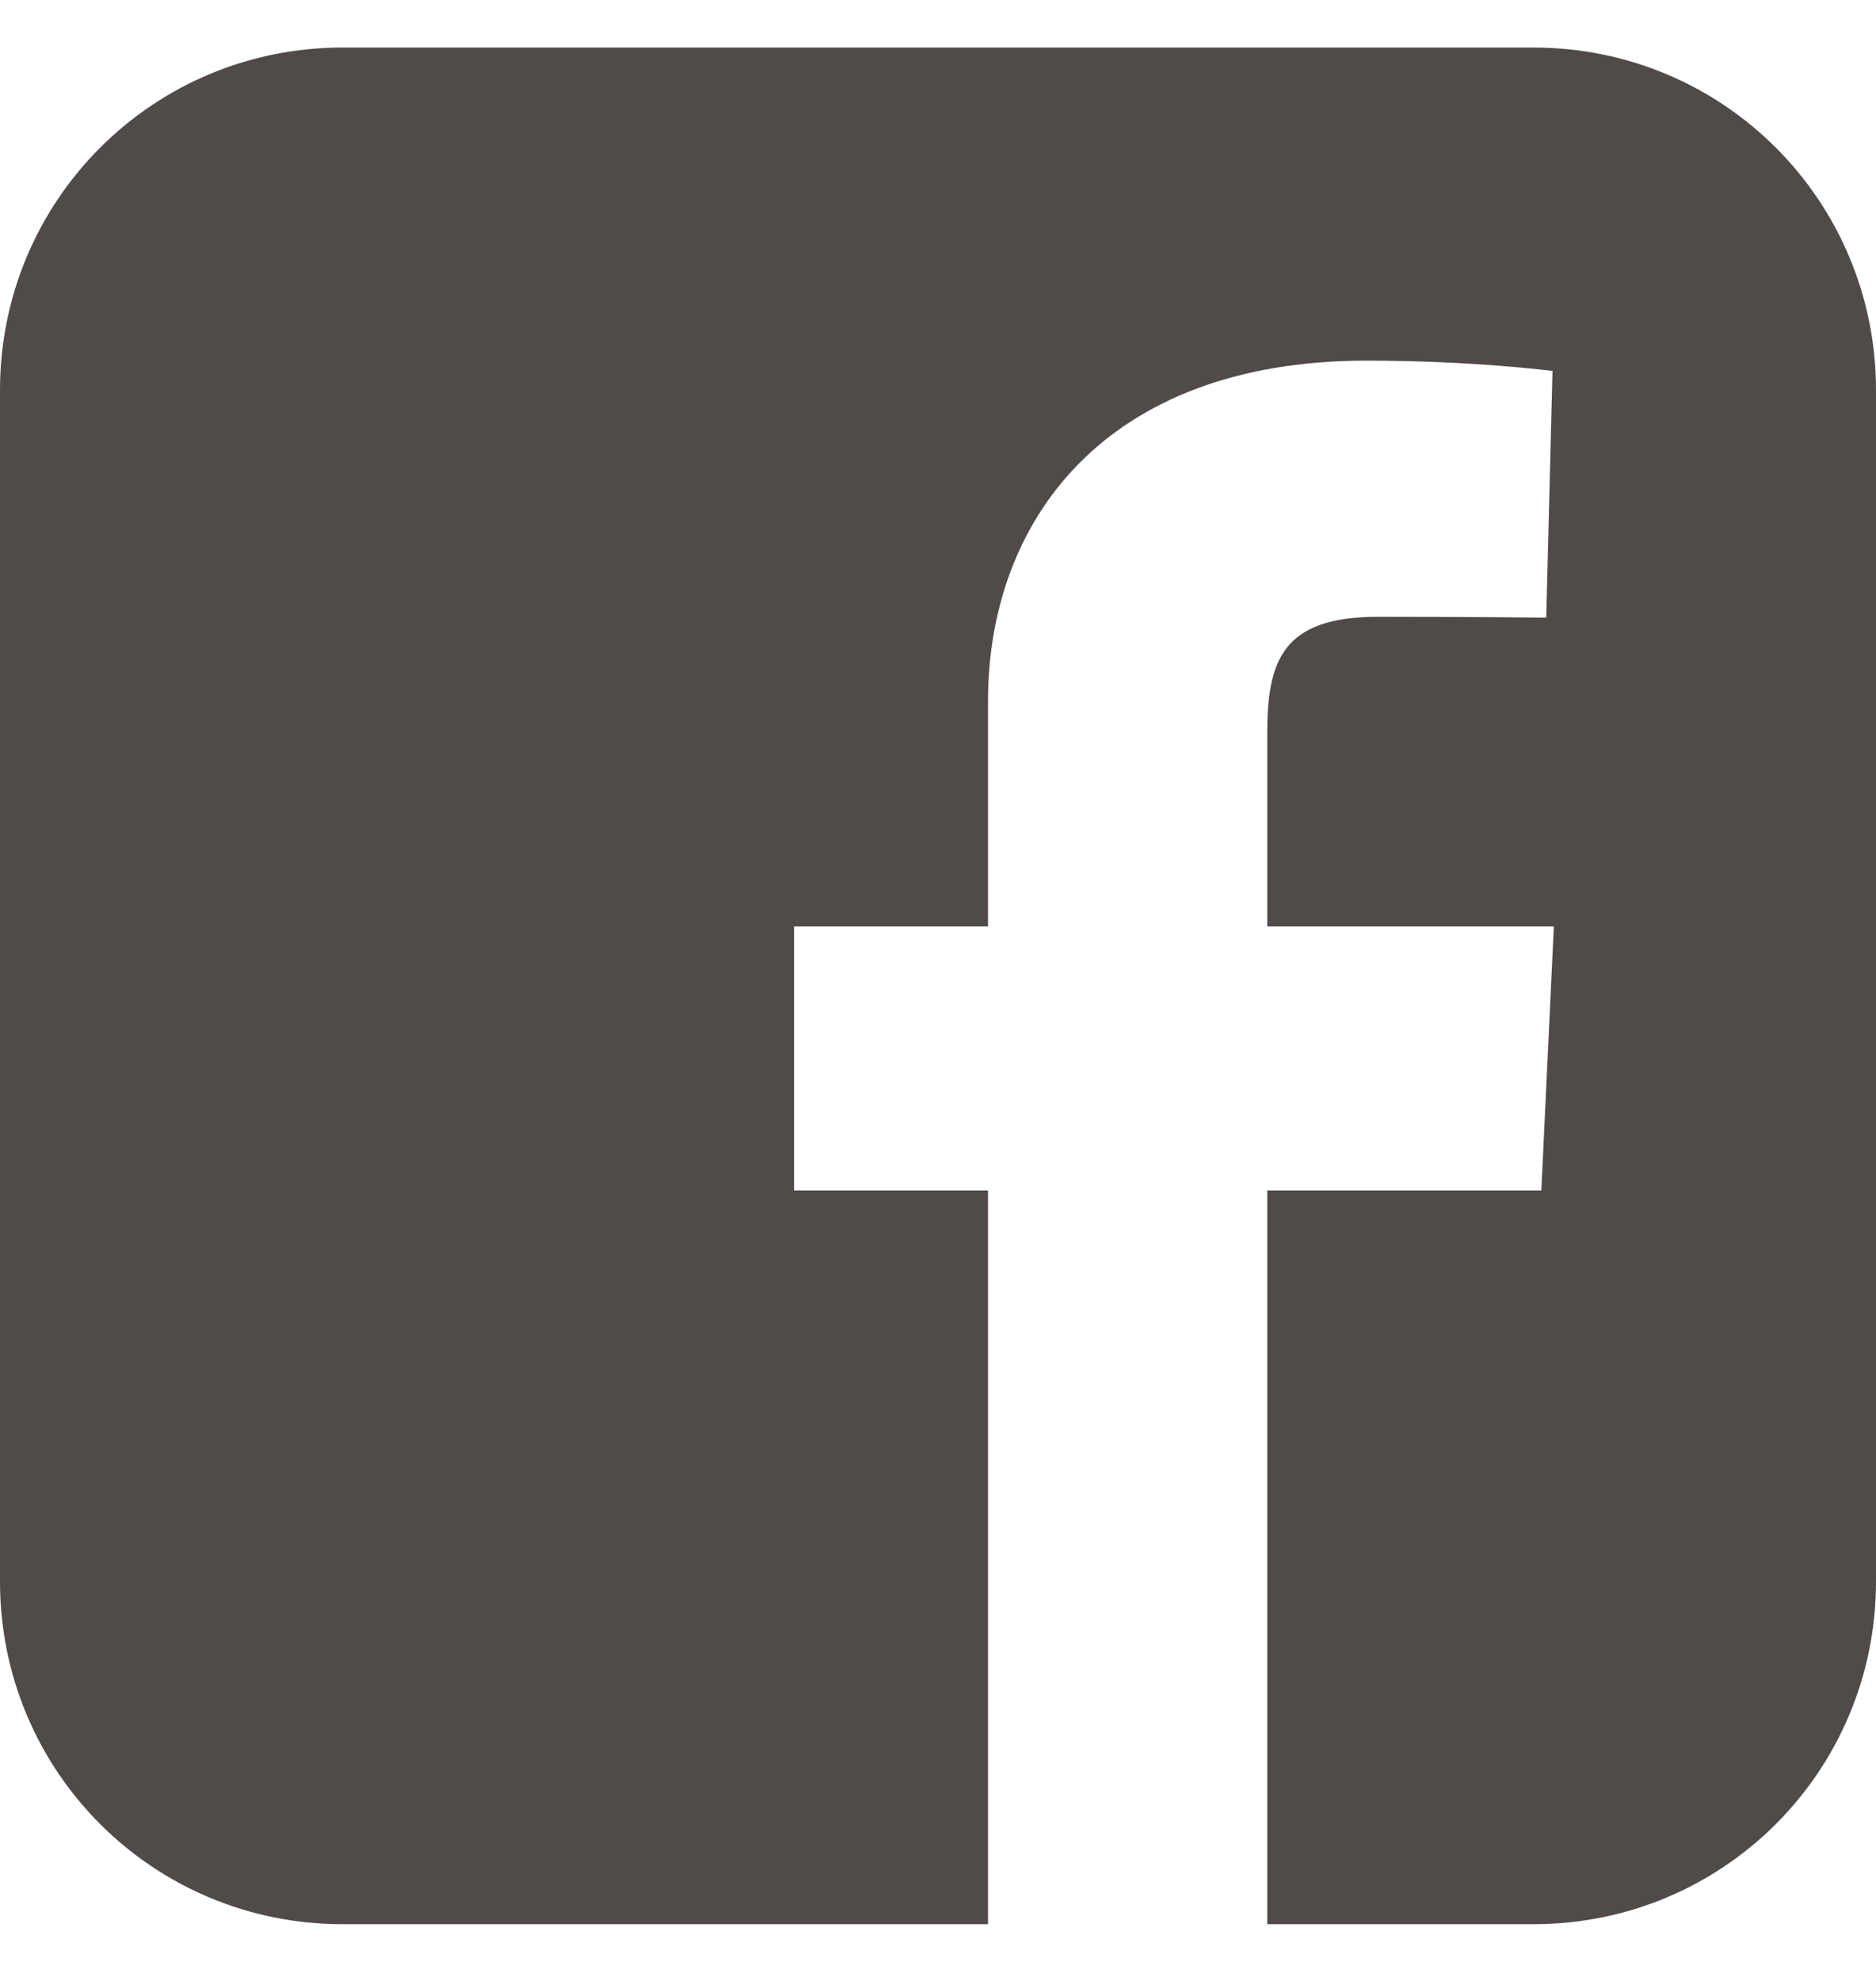 <svg width="18" height="19" viewBox="0 0 18 19" fill="none" xmlns="http://www.w3.org/2000/svg">
<g clip-path="url(#clip0_1440_11143)">
<path d="M3.287 0.456C1.466 0.456 0 1.922 0 3.743V15.169C0 16.99 1.466 18.456 3.287 18.456H9.48V11.419H7.619V8.886H9.48V6.721C9.48 5.021 10.579 3.459 13.112 3.459C14.137 3.459 14.896 3.558 14.896 3.558L14.836 5.924C14.836 5.924 14.063 5.916 13.219 5.916C12.305 5.916 12.159 6.337 12.159 7.036V8.886H14.909L14.789 11.419H12.159V18.456H14.713C16.534 18.456 18 16.99 18 15.169V3.743C18 1.922 16.534 0.456 14.713 0.456H3.287L3.287 0.456Z" fill="#504B49"/>
</g>
<defs>
<clipPath id="clip0_1440_11143">
<rect width="18" height="18" fill="white" transform="translate(0 0.456)"/>
</clipPath>
</defs>
</svg>
